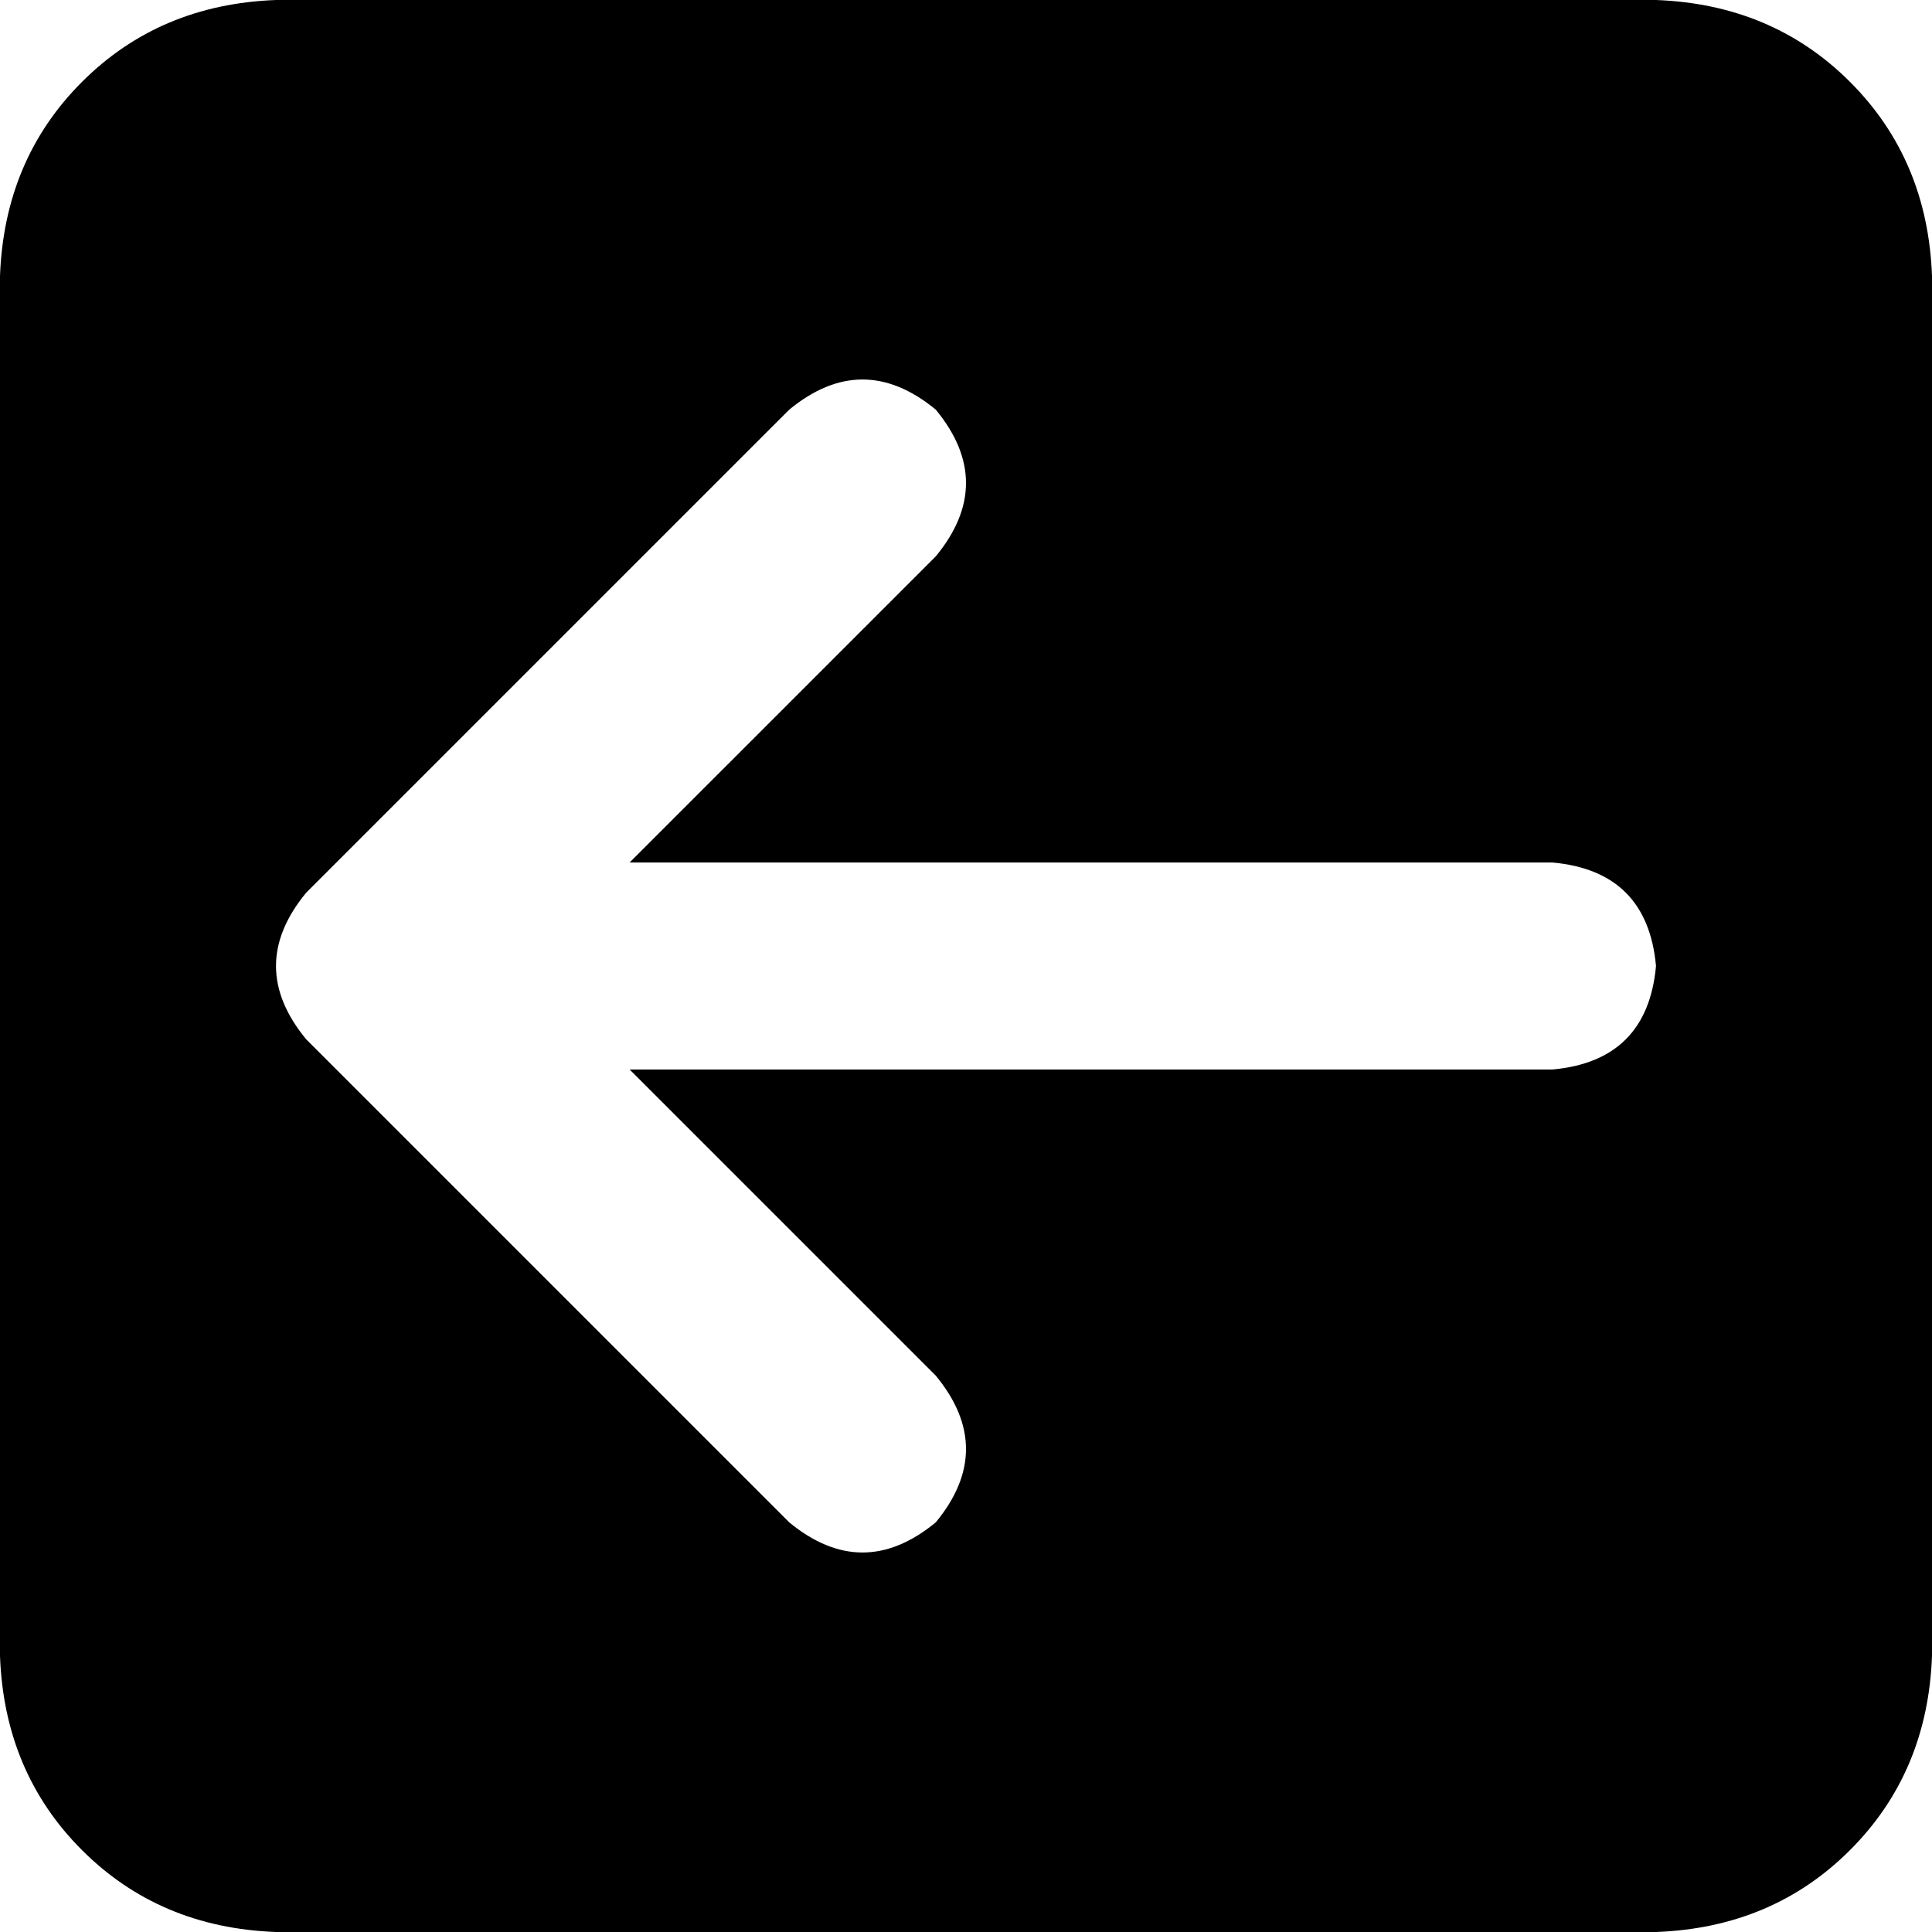 <svg xmlns="http://www.w3.org/2000/svg" viewBox="0 0 448 448">
  <path d="M 0 384 Q 1 411 19 429 L 19 429 L 19 429 Q 37 447 64 448 L 384 448 L 384 448 Q 411 447 429 429 Q 447 411 448 384 L 448 64 L 448 64 Q 447 37 429 19 Q 411 1 384 0 L 64 0 L 64 0 Q 37 1 19 19 Q 1 37 0 64 L 0 384 L 0 384 Z M 71 207 L 183 95 L 71 207 L 183 95 Q 200 81 217 95 Q 231 112 217 129 L 146 200 L 146 200 L 360 200 L 360 200 Q 382 202 384 224 Q 382 246 360 248 L 146 248 L 146 248 L 217 319 L 217 319 Q 231 336 217 353 Q 200 367 183 353 L 71 241 L 71 241 Q 57 224 71 207 L 71 207 Z" />
</svg>